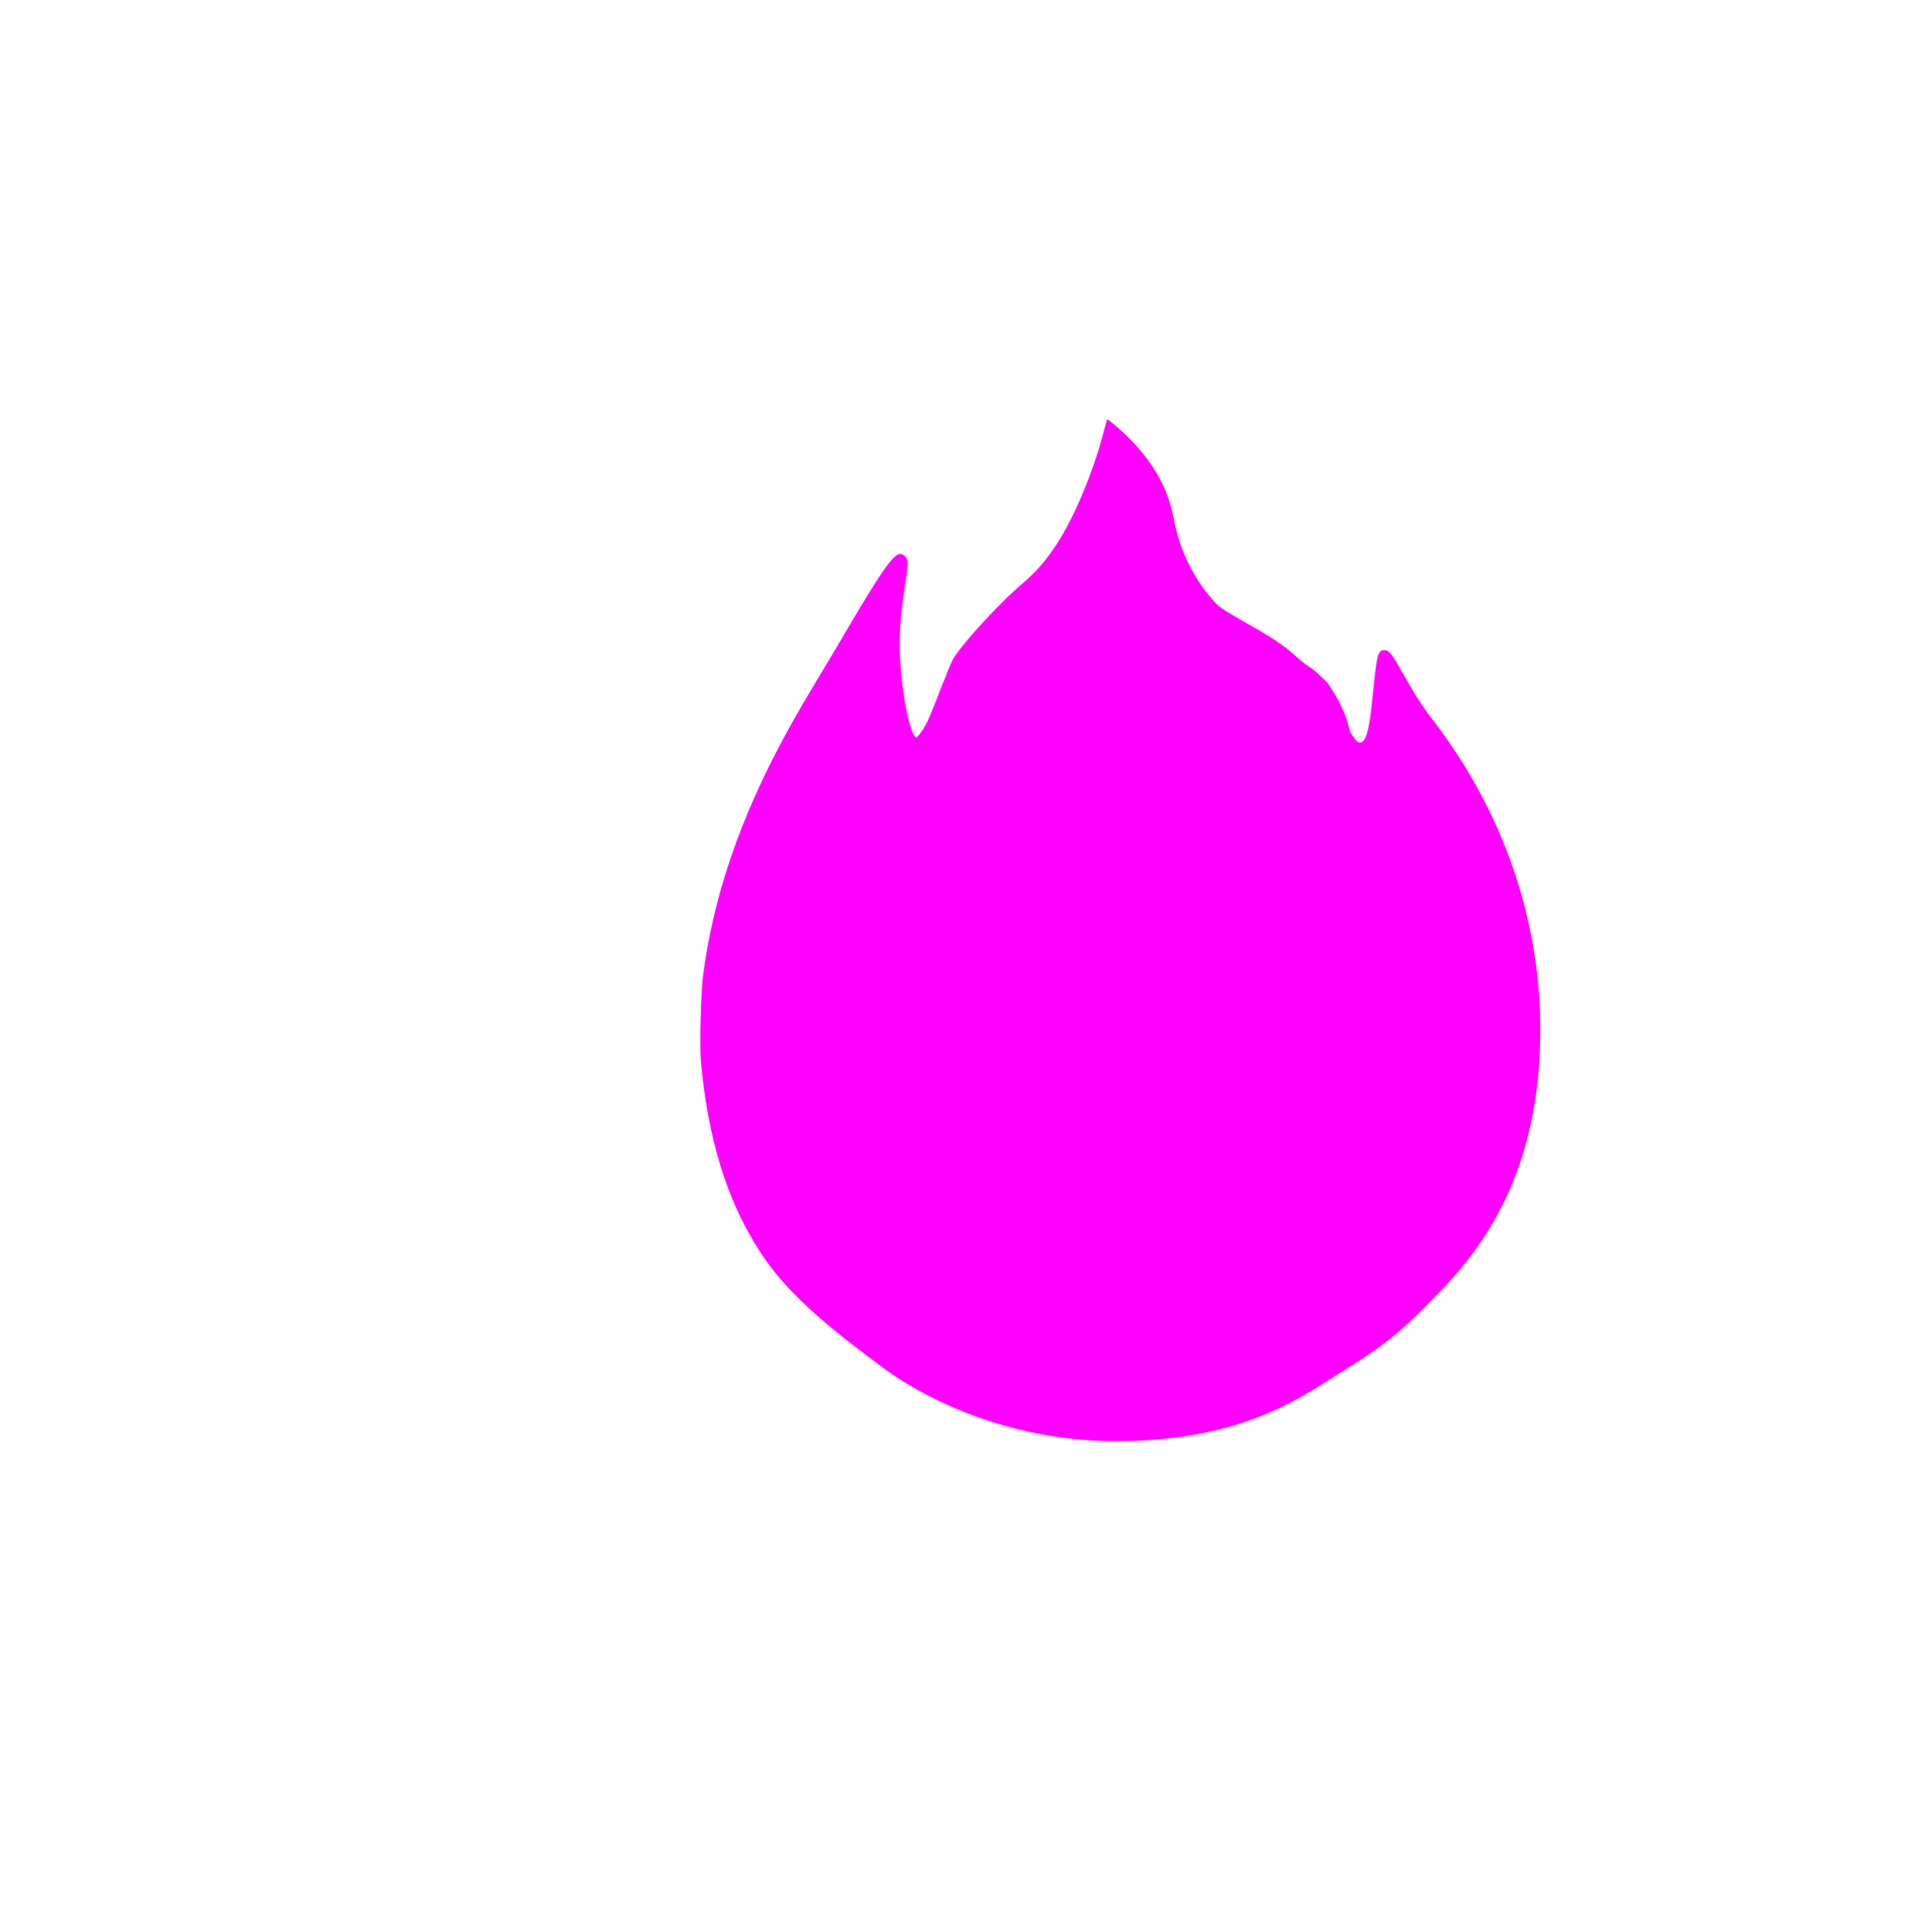 <?xml version="1.0" encoding="UTF-8" standalone="no"?>
<!-- Created with Inkscape (http://www.inkscape.org/) -->

<svg
   width="7.795mm"
   height="7.81mm"
   viewBox="0 0 7.795 7.81"
   version="1.1"
   id="svg1"
   inkscape:version="1.3.2 (091e20ef0f, 2023-11-25, custom)"
   sodipodi:docname="LLAMITA_PL.svg"
   xmlns:inkscape="http://www.inkscape.org/namespaces/inkscape"
   xmlns:sodipodi="http://sodipodi.sourceforge.net/DTD/sodipodi-0.dtd"
   xmlns="http://www.w3.org/2000/svg"
   xmlns:svg="http://www.w3.org/2000/svg">
  <sodipodi:namedview
     id="namedview1"
     pagecolor="#404040"
     bordercolor="#000000"
     borderopacity="0.25"
     inkscape:showpageshadow="2"
     inkscape:pageopacity="0.0"
     inkscape:pagecheckerboard="true"
     inkscape:deskcolor="#313131"
     inkscape:document-units="mm"
     inkscape:zoom="44.644261"
     inkscape:cx="19.39779"
     inkscape:cy="14.805934"
     inkscape:window-width="1920"
     inkscape:window-height="1052"
     inkscape:window-x="0"
     inkscape:window-y="0"
     inkscape:window-maximized="1"
     inkscape:current-layer="g62" />
  <defs
     id="defs1">
    <rect
       x="871.859"
       y="2406.461"
       width="327.379"
       height="53.752"
       id="rect587-9-9" />
    <clipPath
       clipPathUnits="userSpaceOnUse"
       id="clipPath54-4">
      <path
         d="m 266.473,116.234 h 904.988 V 626.289 H 266.473 Z"
         transform="matrix(1.333,0,0,1.333,3874.667,0)"
         id="path54-0" />
    </clipPath>
    <clipPath
       clipPathUnits="userSpaceOnUse"
       id="clipPath52-9">
      <path
         d="M 0,0 H 1438 V 729 H 0 Z"
         transform="matrix(1.333,0,0,1.333,3874.667,0)"
         id="path52-1" />
    </clipPath>
  </defs>
  <g
     inkscape:label="Capa 1"
     inkscape:groupmode="layer"
     id="layer1"
     transform="translate(-6.137,-130.492)">
    <g
       id="g62"
       style="display:inline"
       transform="matrix(0.038,0,0,0.038,424.24,27.273)"
       inkscape:export-filename="img/I1.png"
       inkscape:export-xdpi="96.133537"
       inkscape:export-ydpi="96.133537">
      <path
         id="path56"
         d="m -10884.925,2760.918 c -0.02,0.013 -0.165,0.591 -0.342,1.257 -1.063,4.155 -3.104,9.066 -4.969,11.943 -1.156,1.768 -2.21,2.994 -3.632,4.202 -2.552,2.155 -6.792,6.792 -7.522,8.242 -0.135,0.262 -0.666,1.591 -1.202,2.911 -0.489,1.328 -1.135,2.877 -1.391,3.468 -0.452,0.932 -1.076,1.788 -1.253,1.809 -0.33,-0.033 -0.911,-1.897 -1.241,-4.037 -0.704,-4.61 -0.683,-7.382 0.08,-12.347 0.177,-1.089 0.285,-2.168 0.252,-2.363 -0.08,-0.447 -0.519,-0.869 -0.898,-0.768 -0.709,0.168 -1.928,1.916 -5.037,7.159 -1.063,1.843 -2.78,4.704 -3.8,6.395 -2.211,3.695 -3.22,5.505 -4.658,8.319 -3.979,7.897 -6.366,15.355 -7.36,22.91 -0.255,2.113 -0.385,7.488 -0.225,9.365 0.726,7.58 2.544,14.629 6.699,20.704 2.991,4.4 7.77,8.082 12.77,11.798 1.458,1.089 10.819,7.758 24.757,7.729 14.266,-0.034 20.375,-5.265 24.77,-7.906 3.207,-1.983 5.413,-3.687 8.175,-6.526 4.054,-4.092 12.153,-12.01 12.125,-29.419 -0.02,-13.094 -4.911,-24.395 -11.386,-32.811 -1.235,-1.615 -1.785,-2.476 -3.338,-5.197 -1.151,-2.054 -1.387,-2.299 -1.885,-2.29 -0.73,0.063 -0.767,0.312 -1.324,5.774 -0.612,6.357 -1.907,3.438 -2.215,3.063 -0.283,-0.312 -0.172,-2.025 -2.51,-5.382 -2.172,-2.18 -1.535,-1.177 -3.358,-2.822 -1.261,-1.139 -2.565,-2.013 -5.302,-3.547 -2.687,-1.527 -2.91,-1.683 -3.805,-2.755 -0.938,-1.084 -1.687,-2.282 -2.405,-3.746 -0.699,-1.463 -1.117,-2.78 -1.505,-4.703 -0.591,-3.042 -1.983,-5.569 -4.442,-8.159 -0.831,-0.885 -2.431,-2.274 -2.603,-2.274 0,0 -0.01,0 -0.01,0"
         style="display:inline;fill:#ff00ff;fill-opacity:0.992;stroke:none;stroke-width:1.08" />
      <g
         id="g58"
         clip-path="url(#clipPath54-4)"
         transform="matrix(0.81,0,0,0.81,-14800.076,2455.275)"
         style="fill:#ffffff;fill-opacity:0.992" />
    </g>
  </g>
</svg>
